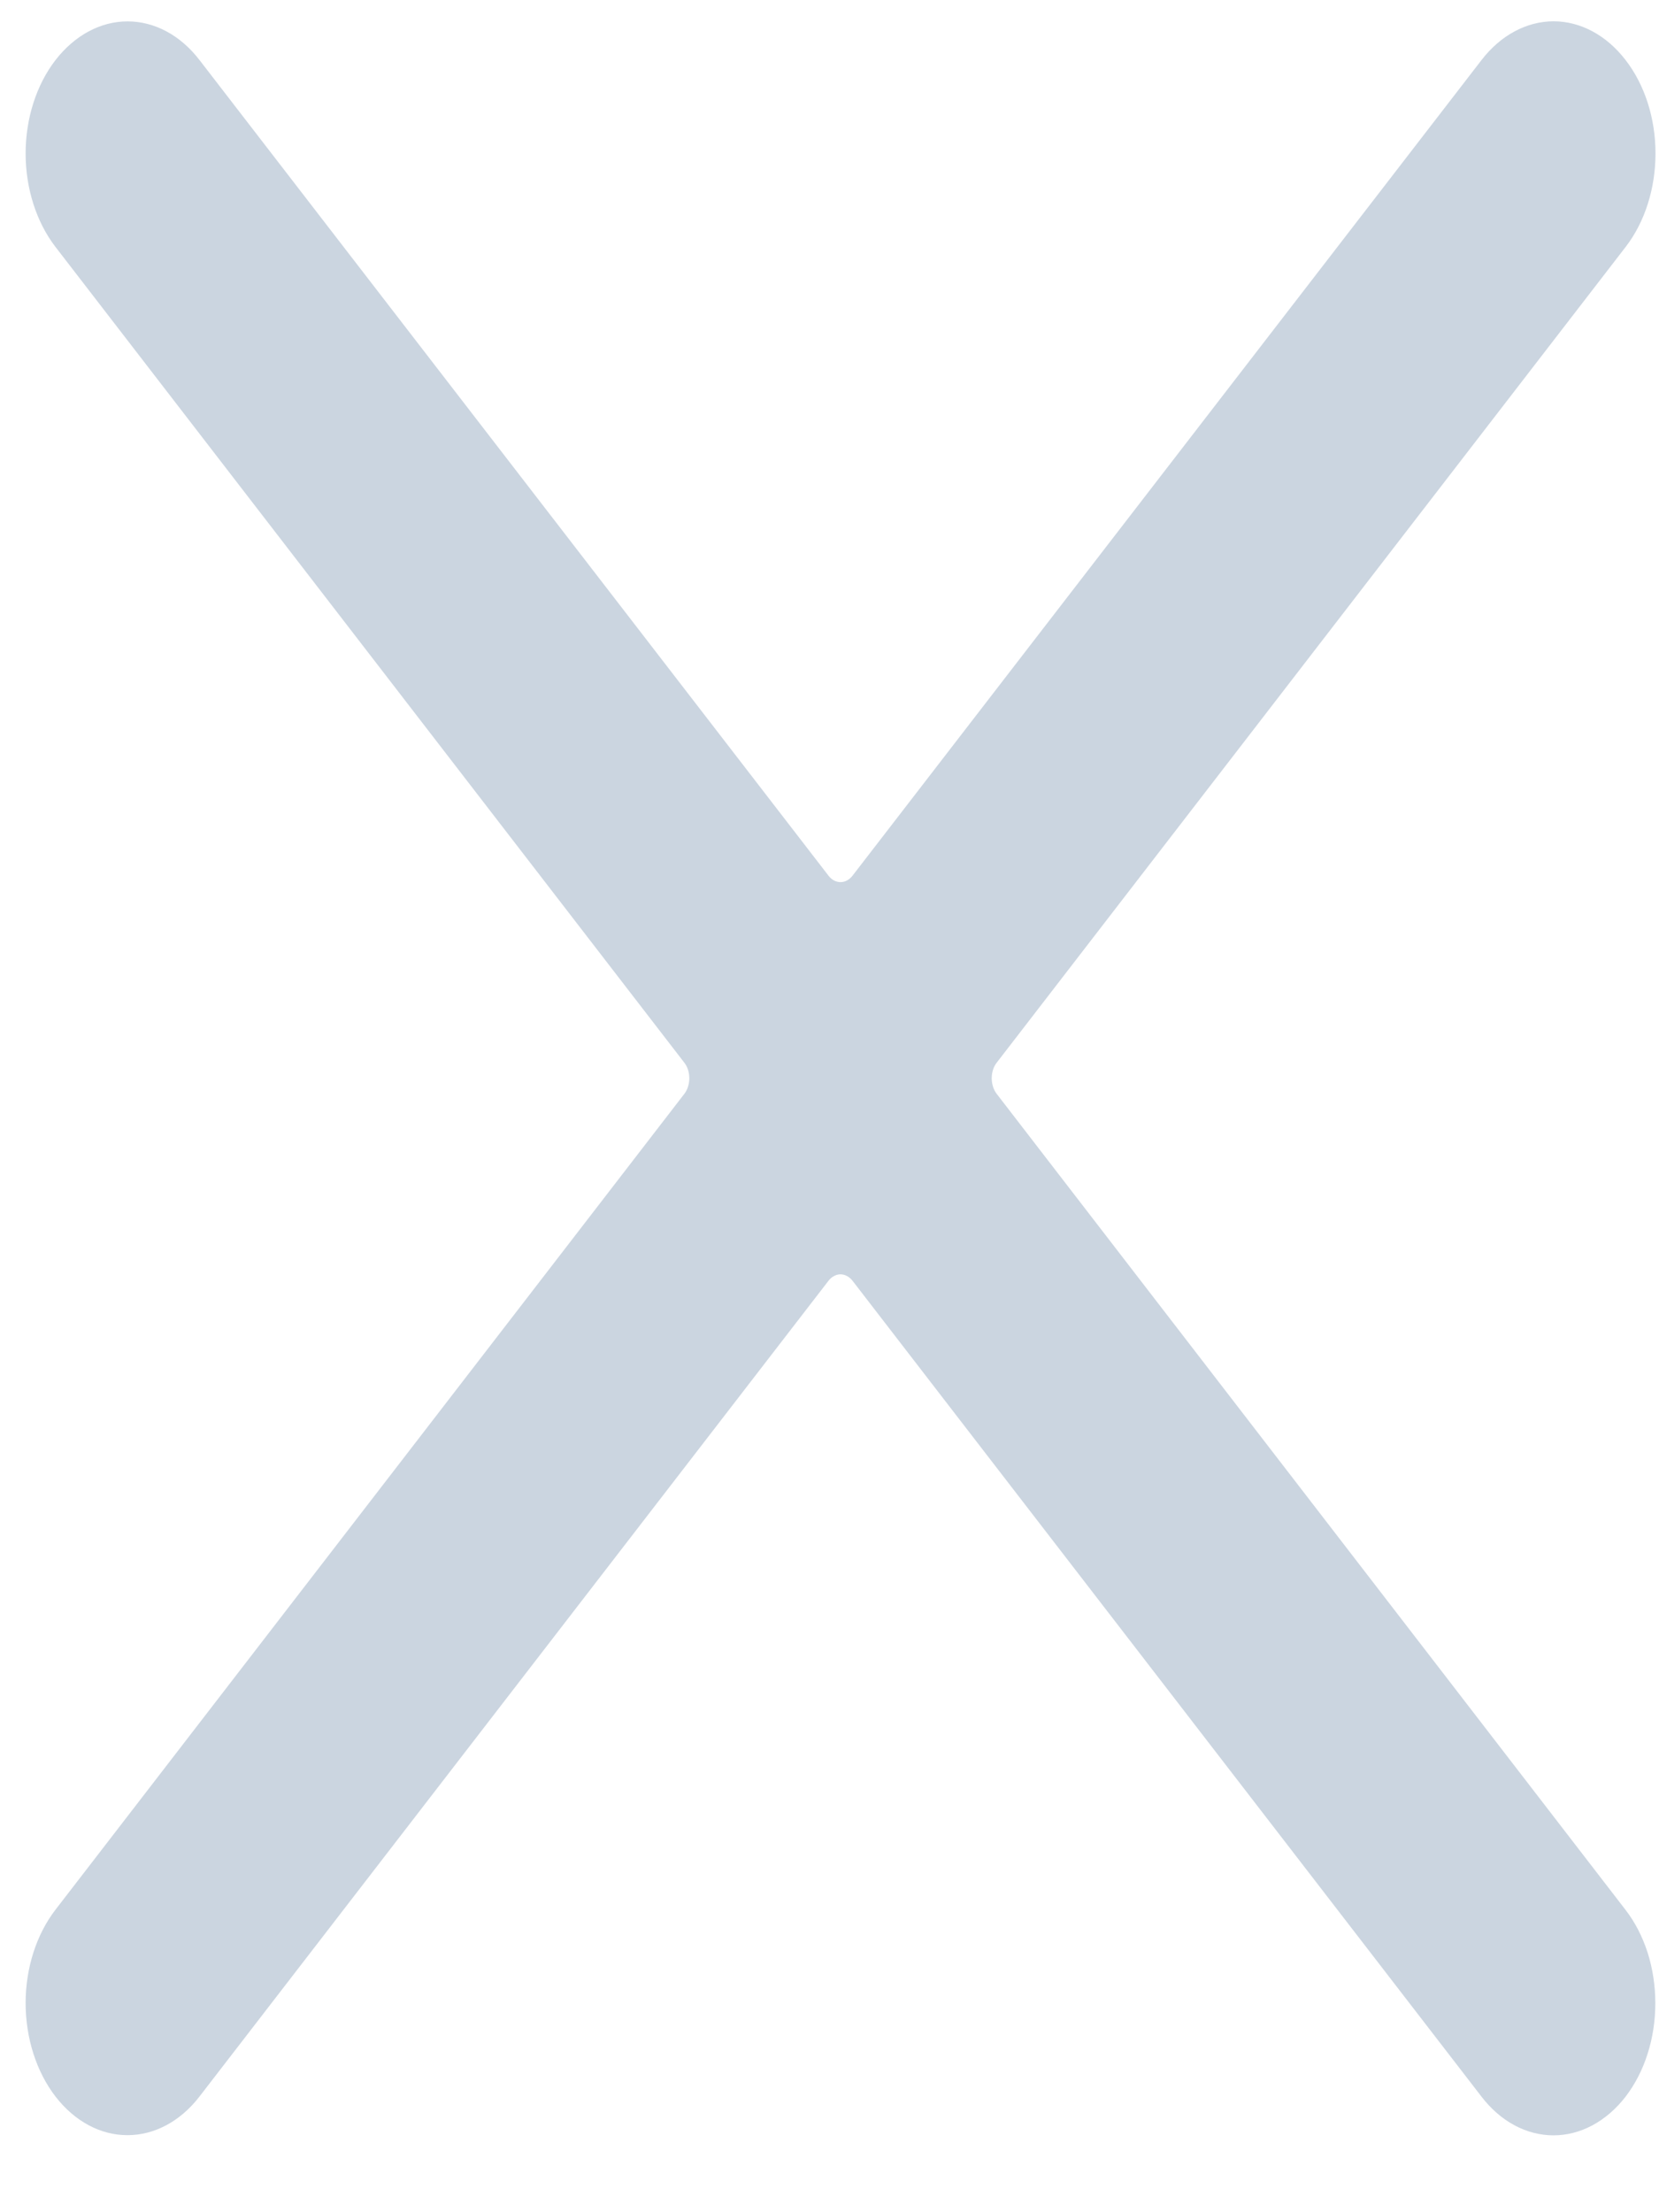 <svg width="18" height="24" viewBox="0 0 18 24" fill="none" xmlns="http://www.w3.org/2000/svg">
<path d="M0.602 20.718C0.395 20.987 0.278 21.351 0.278 21.731C0.278 22.111 0.395 22.476 0.602 22.745C0.81 23.014 1.091 23.165 1.384 23.164C1.677 23.164 1.958 23.013 2.165 22.744L8.989 13.895C9.006 13.873 9.026 13.855 9.049 13.844C9.071 13.831 9.095 13.825 9.119 13.825C9.144 13.825 9.168 13.831 9.19 13.844C9.212 13.855 9.233 13.873 9.25 13.895L16.074 22.746C16.176 22.879 16.298 22.985 16.432 23.057C16.566 23.129 16.71 23.166 16.855 23.166C17 23.166 17.144 23.129 17.278 23.057C17.412 22.985 17.534 22.88 17.637 22.747C17.739 22.614 17.821 22.456 17.876 22.282C17.932 22.108 17.96 21.922 17.96 21.733C17.96 21.545 17.932 21.359 17.877 21.185C17.821 21.011 17.74 20.853 17.637 20.72L10.814 11.867C10.797 11.845 10.783 11.818 10.774 11.789C10.765 11.76 10.76 11.729 10.76 11.698C10.76 11.666 10.765 11.635 10.774 11.606C10.783 11.577 10.797 11.551 10.814 11.529L17.638 2.679C17.846 2.41 17.962 2.045 17.962 1.664C17.962 1.284 17.845 0.919 17.637 0.651C17.43 0.382 17.148 0.231 16.855 0.231C16.562 0.232 16.281 0.383 16.074 0.652L9.25 9.5C9.233 9.522 9.212 9.54 9.19 9.552C9.168 9.564 9.144 9.57 9.119 9.57C9.095 9.57 9.071 9.564 9.049 9.552C9.026 9.54 9.006 9.522 8.989 9.5L2.165 0.652C2.063 0.519 1.941 0.413 1.807 0.341C1.673 0.269 1.529 0.232 1.384 0.232C1.091 0.232 0.81 0.383 0.602 0.652C0.395 0.92 0.278 1.285 0.278 1.665C0.278 2.045 0.395 2.41 0.602 2.679L7.425 11.529C7.442 11.551 7.456 11.577 7.465 11.606C7.474 11.635 7.479 11.666 7.479 11.698C7.479 11.729 7.474 11.76 7.465 11.789C7.456 11.818 7.442 11.845 7.425 11.867L0.602 20.718Z" fill="#CBD5E0"/>
</svg>

